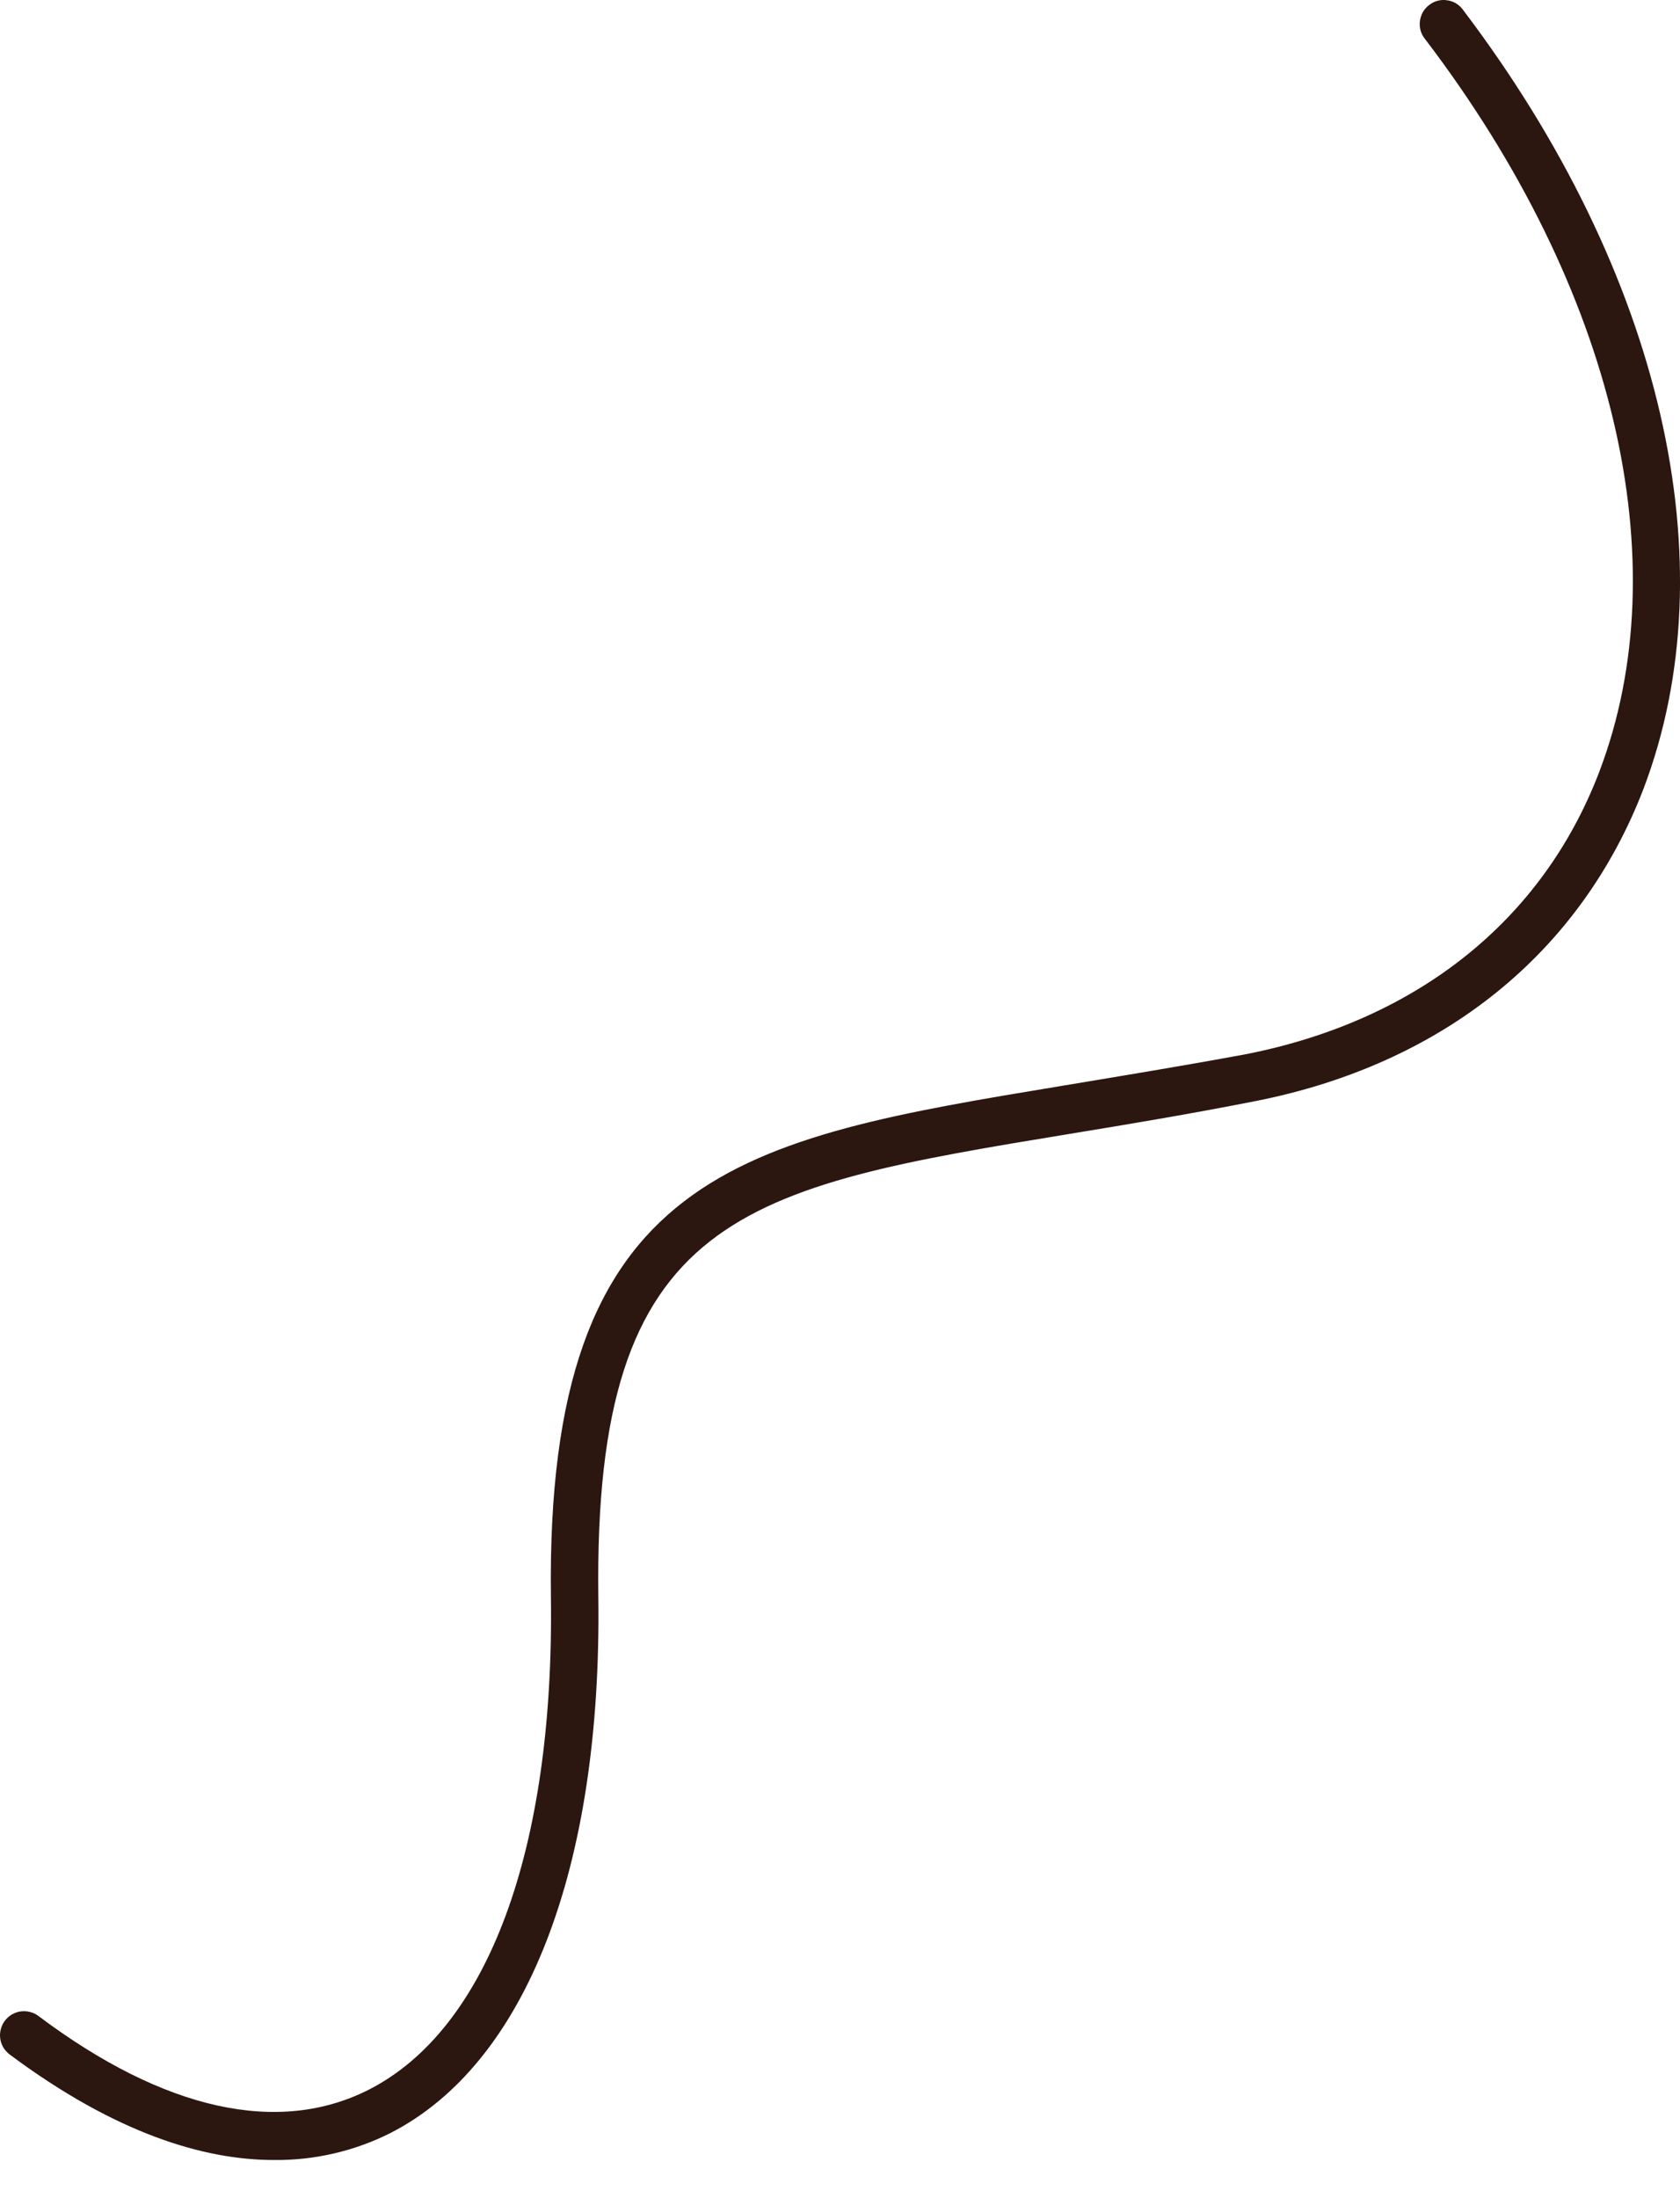 <svg width="13" height="17" viewBox="0 0 13 17" fill="none" xmlns="http://www.w3.org/2000/svg">
<path d="M2.121 16.705C1.581 16.705 0.899 16.503 0.075 15.889C0.055 15.874 0.039 15.856 0.026 15.835C0.014 15.814 0.005 15.791 0.002 15.767C-0.002 15.742 -0 15.718 0.006 15.694C0.012 15.671 0.022 15.648 0.037 15.629C0.051 15.609 0.07 15.593 0.091 15.58C0.112 15.568 0.135 15.559 0.159 15.556C0.183 15.552 0.208 15.554 0.232 15.56C0.255 15.566 0.278 15.576 0.297 15.591C1.274 16.324 2.159 16.515 2.856 16.16C3.776 15.69 4.289 14.302 4.263 12.351C4.221 9.053 5.729 8.809 8.227 8.396C8.676 8.321 9.139 8.246 9.646 8.152C10.969 7.89 11.937 7.116 12.375 5.97C12.993 4.349 12.497 2.232 11.031 0.307C11.014 0.287 11.002 0.265 10.994 0.241C10.987 0.217 10.984 0.191 10.987 0.166C10.99 0.141 10.998 0.116 11.01 0.094C11.023 0.072 11.039 0.053 11.06 0.038C11.08 0.022 11.103 0.011 11.128 0.005C11.152 -0.001 11.178 -0.002 11.203 0.003C11.228 0.007 11.252 0.016 11.273 0.03C11.294 0.044 11.312 0.062 11.326 0.083C12.861 2.11 13.381 4.359 12.717 6.102C12.228 7.372 11.165 8.23 9.713 8.516C9.2 8.617 8.712 8.698 8.284 8.768C5.748 9.185 4.591 9.379 4.63 12.352C4.658 14.45 4.07 15.961 3.02 16.497C2.741 16.637 2.433 16.708 2.121 16.705Z" fill="#2B1710"/>
</svg>
